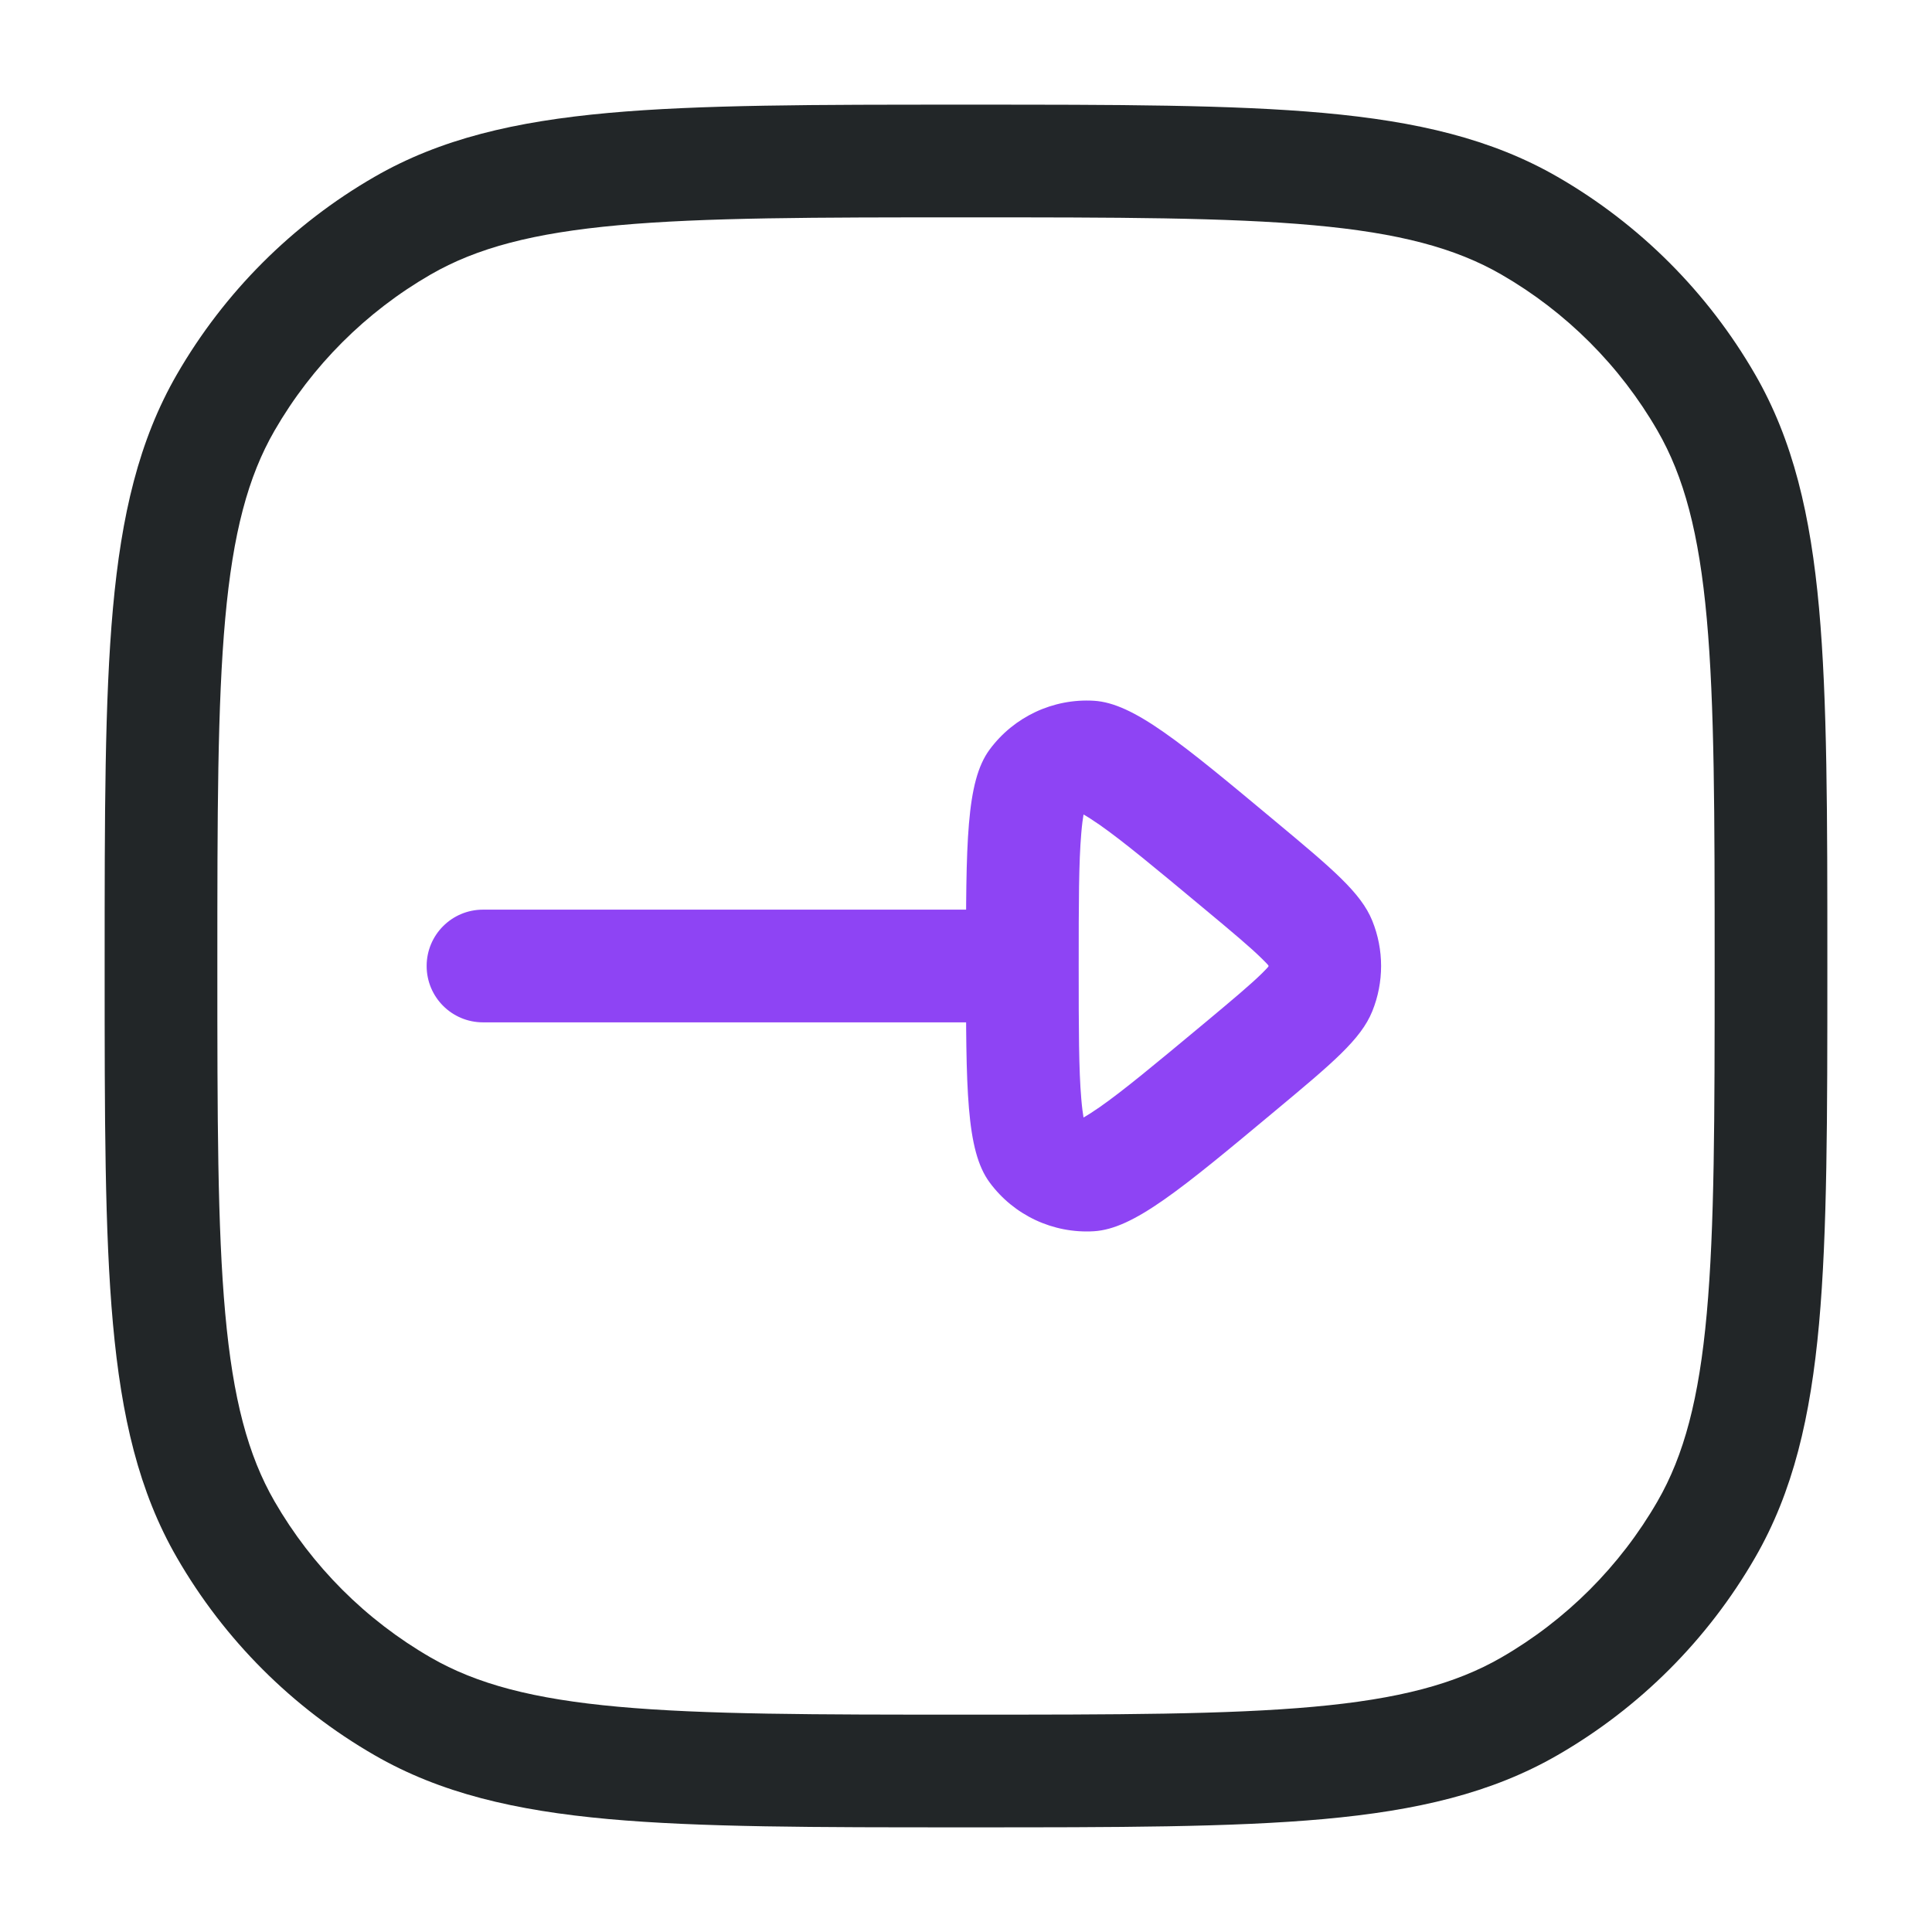 <svg width="24" height="24" viewBox="0 0 24 24" fill="none" xmlns="http://www.w3.org/2000/svg">
<path fill-rule="evenodd" clip-rule="evenodd" d="M5.3 12C5.3 11.613 5.613 11.3 6 11.3H12C12.387 11.3 12.7 11.613 12.7 12C12.7 12.387 12.387 12.7 12 12.7H6C5.613 12.7 5.3 12.387 5.3 12Z" fill="#8E44F4"/>
<path fill-rule="evenodd" clip-rule="evenodd" d="M13.432 10.351C13.401 10.709 13.4 11.21 13.4 12C13.4 12.79 13.401 13.291 13.432 13.649C13.441 13.759 13.452 13.834 13.46 13.882C13.503 13.858 13.567 13.818 13.658 13.755C13.952 13.55 14.338 13.229 14.945 12.724C15.318 12.413 15.532 12.233 15.677 12.091C15.716 12.053 15.741 12.025 15.757 12.007C15.757 12.002 15.757 11.998 15.757 11.993C15.741 11.975 15.716 11.947 15.677 11.91C15.532 11.767 15.318 11.587 14.945 11.277C14.338 10.771 13.952 10.451 13.658 10.245C13.567 10.182 13.503 10.142 13.46 10.118C13.452 10.166 13.441 10.241 13.432 10.351ZM17.047 11.438C16.906 11.089 16.551 10.793 15.841 10.201C14.668 9.223 14.081 8.734 13.588 8.705C13.082 8.675 12.594 8.904 12.293 9.312C12 9.709 12 10.473 12 12L12 12C12 13.527 12 14.291 12.293 14.688C12.594 15.097 13.082 15.325 13.588 15.295C14.081 15.266 14.668 14.777 15.841 13.799C16.551 13.207 16.906 12.912 17.047 12.562C17.193 12.202 17.193 11.798 17.047 11.438Z" fill="#8E44F4"/>
<path fill-rule="evenodd" clip-rule="evenodd" d="M11.964 1.3H12.035C13.875 1.3 15.303 1.3 16.443 1.403C17.6 1.508 18.529 1.724 19.35 2.198C20.369 2.786 21.214 3.632 21.802 4.65C22.276 5.471 22.492 6.4 22.597 7.557C22.7 8.697 22.7 10.125 22.7 11.965V12.035C22.7 13.875 22.7 15.303 22.597 16.443C22.492 17.6 22.276 18.53 21.802 19.35C21.214 20.369 20.369 21.214 19.35 21.802C18.529 22.276 17.6 22.492 16.443 22.597C15.303 22.7 13.875 22.7 12.035 22.7H11.965C10.125 22.7 8.697 22.7 7.557 22.597C6.4 22.492 5.47 22.276 4.65 21.802C3.631 21.214 2.786 20.369 2.198 19.35C1.724 18.53 1.508 17.6 1.403 16.443C1.3 15.303 1.3 13.875 1.3 12.036V11.965C1.3 10.125 1.3 8.697 1.403 7.557C1.508 6.4 1.724 5.471 2.198 4.65C2.786 3.632 3.631 2.786 4.65 2.198C5.47 1.724 6.4 1.508 7.557 1.403C8.697 1.3 10.125 1.3 11.964 1.3ZM7.683 2.798C6.623 2.894 5.922 3.08 5.35 3.41C4.544 3.875 3.875 4.544 3.41 5.35C3.08 5.922 2.894 6.623 2.798 7.683C2.701 8.753 2.7 10.118 2.7 12C2.7 13.882 2.701 15.247 2.798 16.317C2.894 17.377 3.08 18.078 3.41 18.65C3.875 19.456 4.544 20.125 5.35 20.59C5.922 20.92 6.623 21.106 7.683 21.202C8.753 21.299 10.118 21.3 12 21.3C13.882 21.3 15.247 21.299 16.317 21.202C17.377 21.106 18.078 20.92 18.65 20.59C19.456 20.125 20.125 19.456 20.59 18.65C20.92 18.078 21.106 17.377 21.202 16.317C21.299 15.247 21.3 13.882 21.3 12C21.3 10.118 21.299 8.753 21.202 7.683C21.106 6.623 20.92 5.922 20.59 5.35C20.125 4.544 19.456 3.875 18.65 3.41C18.078 3.08 17.377 2.894 16.317 2.798C15.247 2.701 13.882 2.7 12 2.7C10.118 2.7 8.753 2.701 7.683 2.798Z" fill="#222628"/>
</svg>
